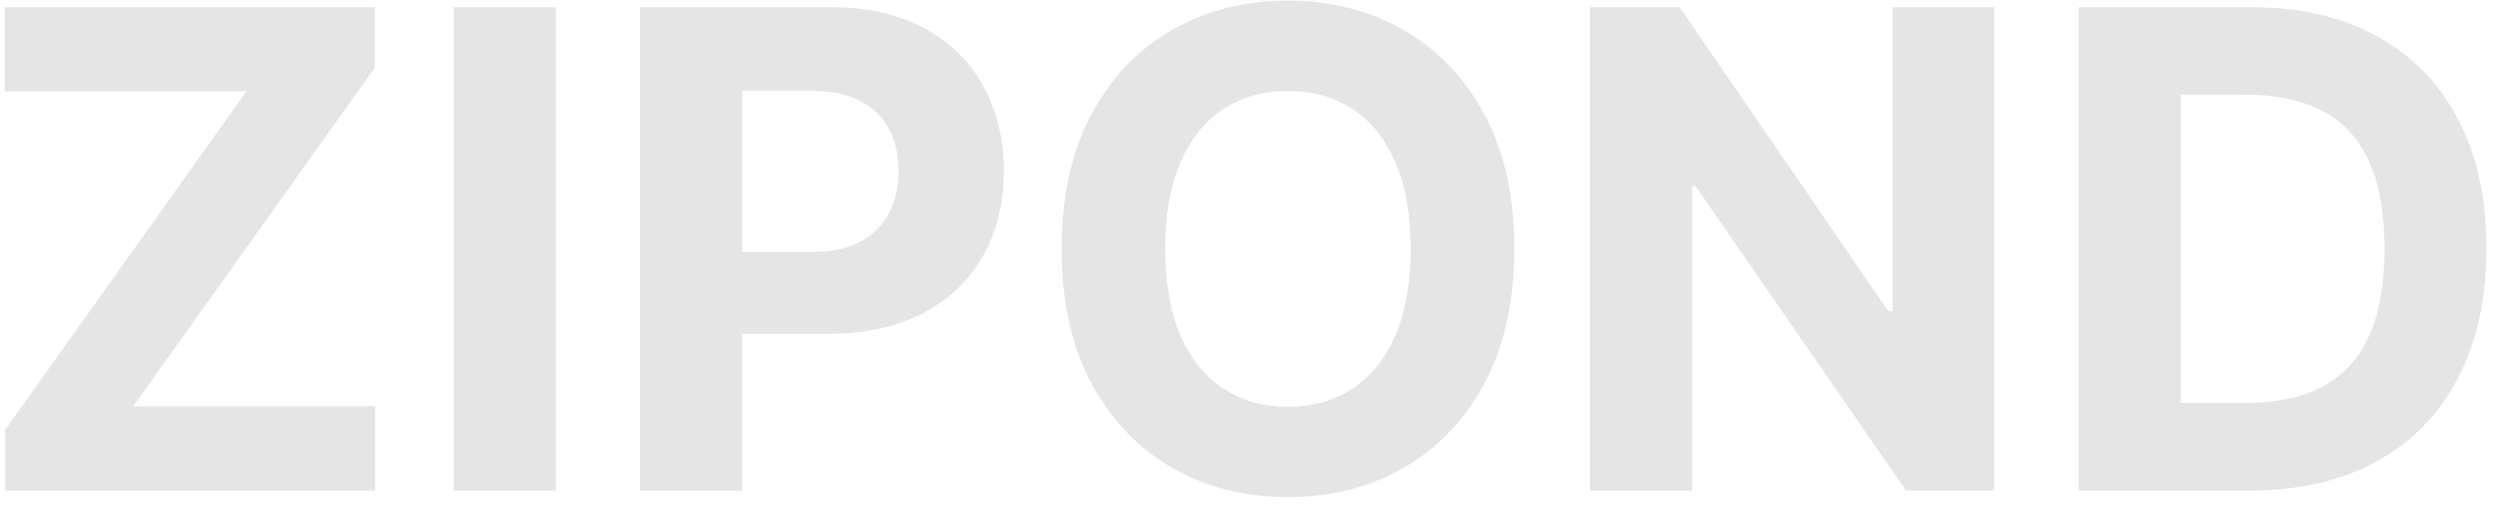 <svg width="158" height="32" viewBox="0 0 158 32" fill="none" xmlns="http://www.w3.org/2000/svg">
<path d="M0.327 31V27.167L15.57 5.779H0.297V0.455H23.683V4.288L8.425 25.675H23.713V31H0.327ZM35.127 0.455V31H28.669V0.455H35.127ZM40.44 31V0.455H52.491C54.808 0.455 56.782 0.897 58.412 1.782C60.043 2.657 61.286 3.875 62.141 5.436C63.006 6.987 63.439 8.777 63.439 10.805C63.439 12.834 63.001 14.624 62.126 16.175C61.251 17.726 59.983 18.934 58.323 19.799C56.672 20.664 54.674 21.097 52.327 21.097H44.646V15.921H51.283C52.526 15.921 53.55 15.707 54.355 15.28C55.171 14.842 55.777 14.241 56.175 13.475C56.583 12.7 56.787 11.81 56.787 10.805C56.787 9.791 56.583 8.906 56.175 8.151C55.777 7.385 55.171 6.793 54.355 6.376C53.54 5.948 52.506 5.734 51.253 5.734H46.898V31H40.44ZM95.703 15.727C95.703 19.058 95.072 21.892 93.809 24.229C92.556 26.565 90.846 28.35 88.678 29.583C86.52 30.806 84.094 31.418 81.4 31.418C78.685 31.418 76.249 30.801 74.091 29.568C71.934 28.335 70.228 26.55 68.976 24.214C67.723 21.877 67.096 19.048 67.096 15.727C67.096 12.396 67.723 9.562 68.976 7.226C70.228 4.889 71.934 3.109 74.091 1.886C76.249 0.653 78.685 0.037 81.4 0.037C84.094 0.037 86.52 0.653 88.678 1.886C90.846 3.109 92.556 4.889 93.809 7.226C95.072 9.562 95.703 12.396 95.703 15.727ZM89.155 15.727C89.155 13.57 88.832 11.75 88.186 10.268C87.549 8.787 86.65 7.663 85.486 6.898C84.323 6.132 82.961 5.749 81.4 5.749C79.839 5.749 78.476 6.132 77.313 6.898C76.15 7.663 75.245 8.787 74.599 10.268C73.962 11.75 73.644 13.57 73.644 15.727C73.644 17.885 73.962 19.704 74.599 21.186C75.245 22.668 76.15 23.791 77.313 24.557C78.476 25.322 79.839 25.705 81.4 25.705C82.961 25.705 84.323 25.322 85.486 24.557C86.65 23.791 87.549 22.668 88.186 21.186C88.832 19.704 89.155 17.885 89.155 15.727ZM126.036 0.455V31H120.458L107.169 11.775H106.945V31H100.487V0.455H106.154L119.339 19.665H119.608V0.455H126.036ZM142.2 31H131.372V0.455H142.289C145.362 0.455 148.007 1.066 150.224 2.289C152.441 3.502 154.146 5.247 155.34 7.524C156.543 9.801 157.144 12.526 157.144 15.697C157.144 18.879 156.543 21.614 155.34 23.901C154.146 26.188 152.431 27.942 150.194 29.166C147.967 30.389 145.302 31 142.2 31ZM137.83 25.467H141.931C143.84 25.467 145.446 25.129 146.749 24.452C148.061 23.766 149.046 22.707 149.702 21.276C150.368 19.834 150.701 17.974 150.701 15.697C150.701 13.44 150.368 11.596 149.702 10.164C149.046 8.732 148.066 7.678 146.764 7.002C145.461 6.326 143.855 5.988 141.946 5.988H137.83V25.467Z" fill="#E5E5E5"/>
</svg>
